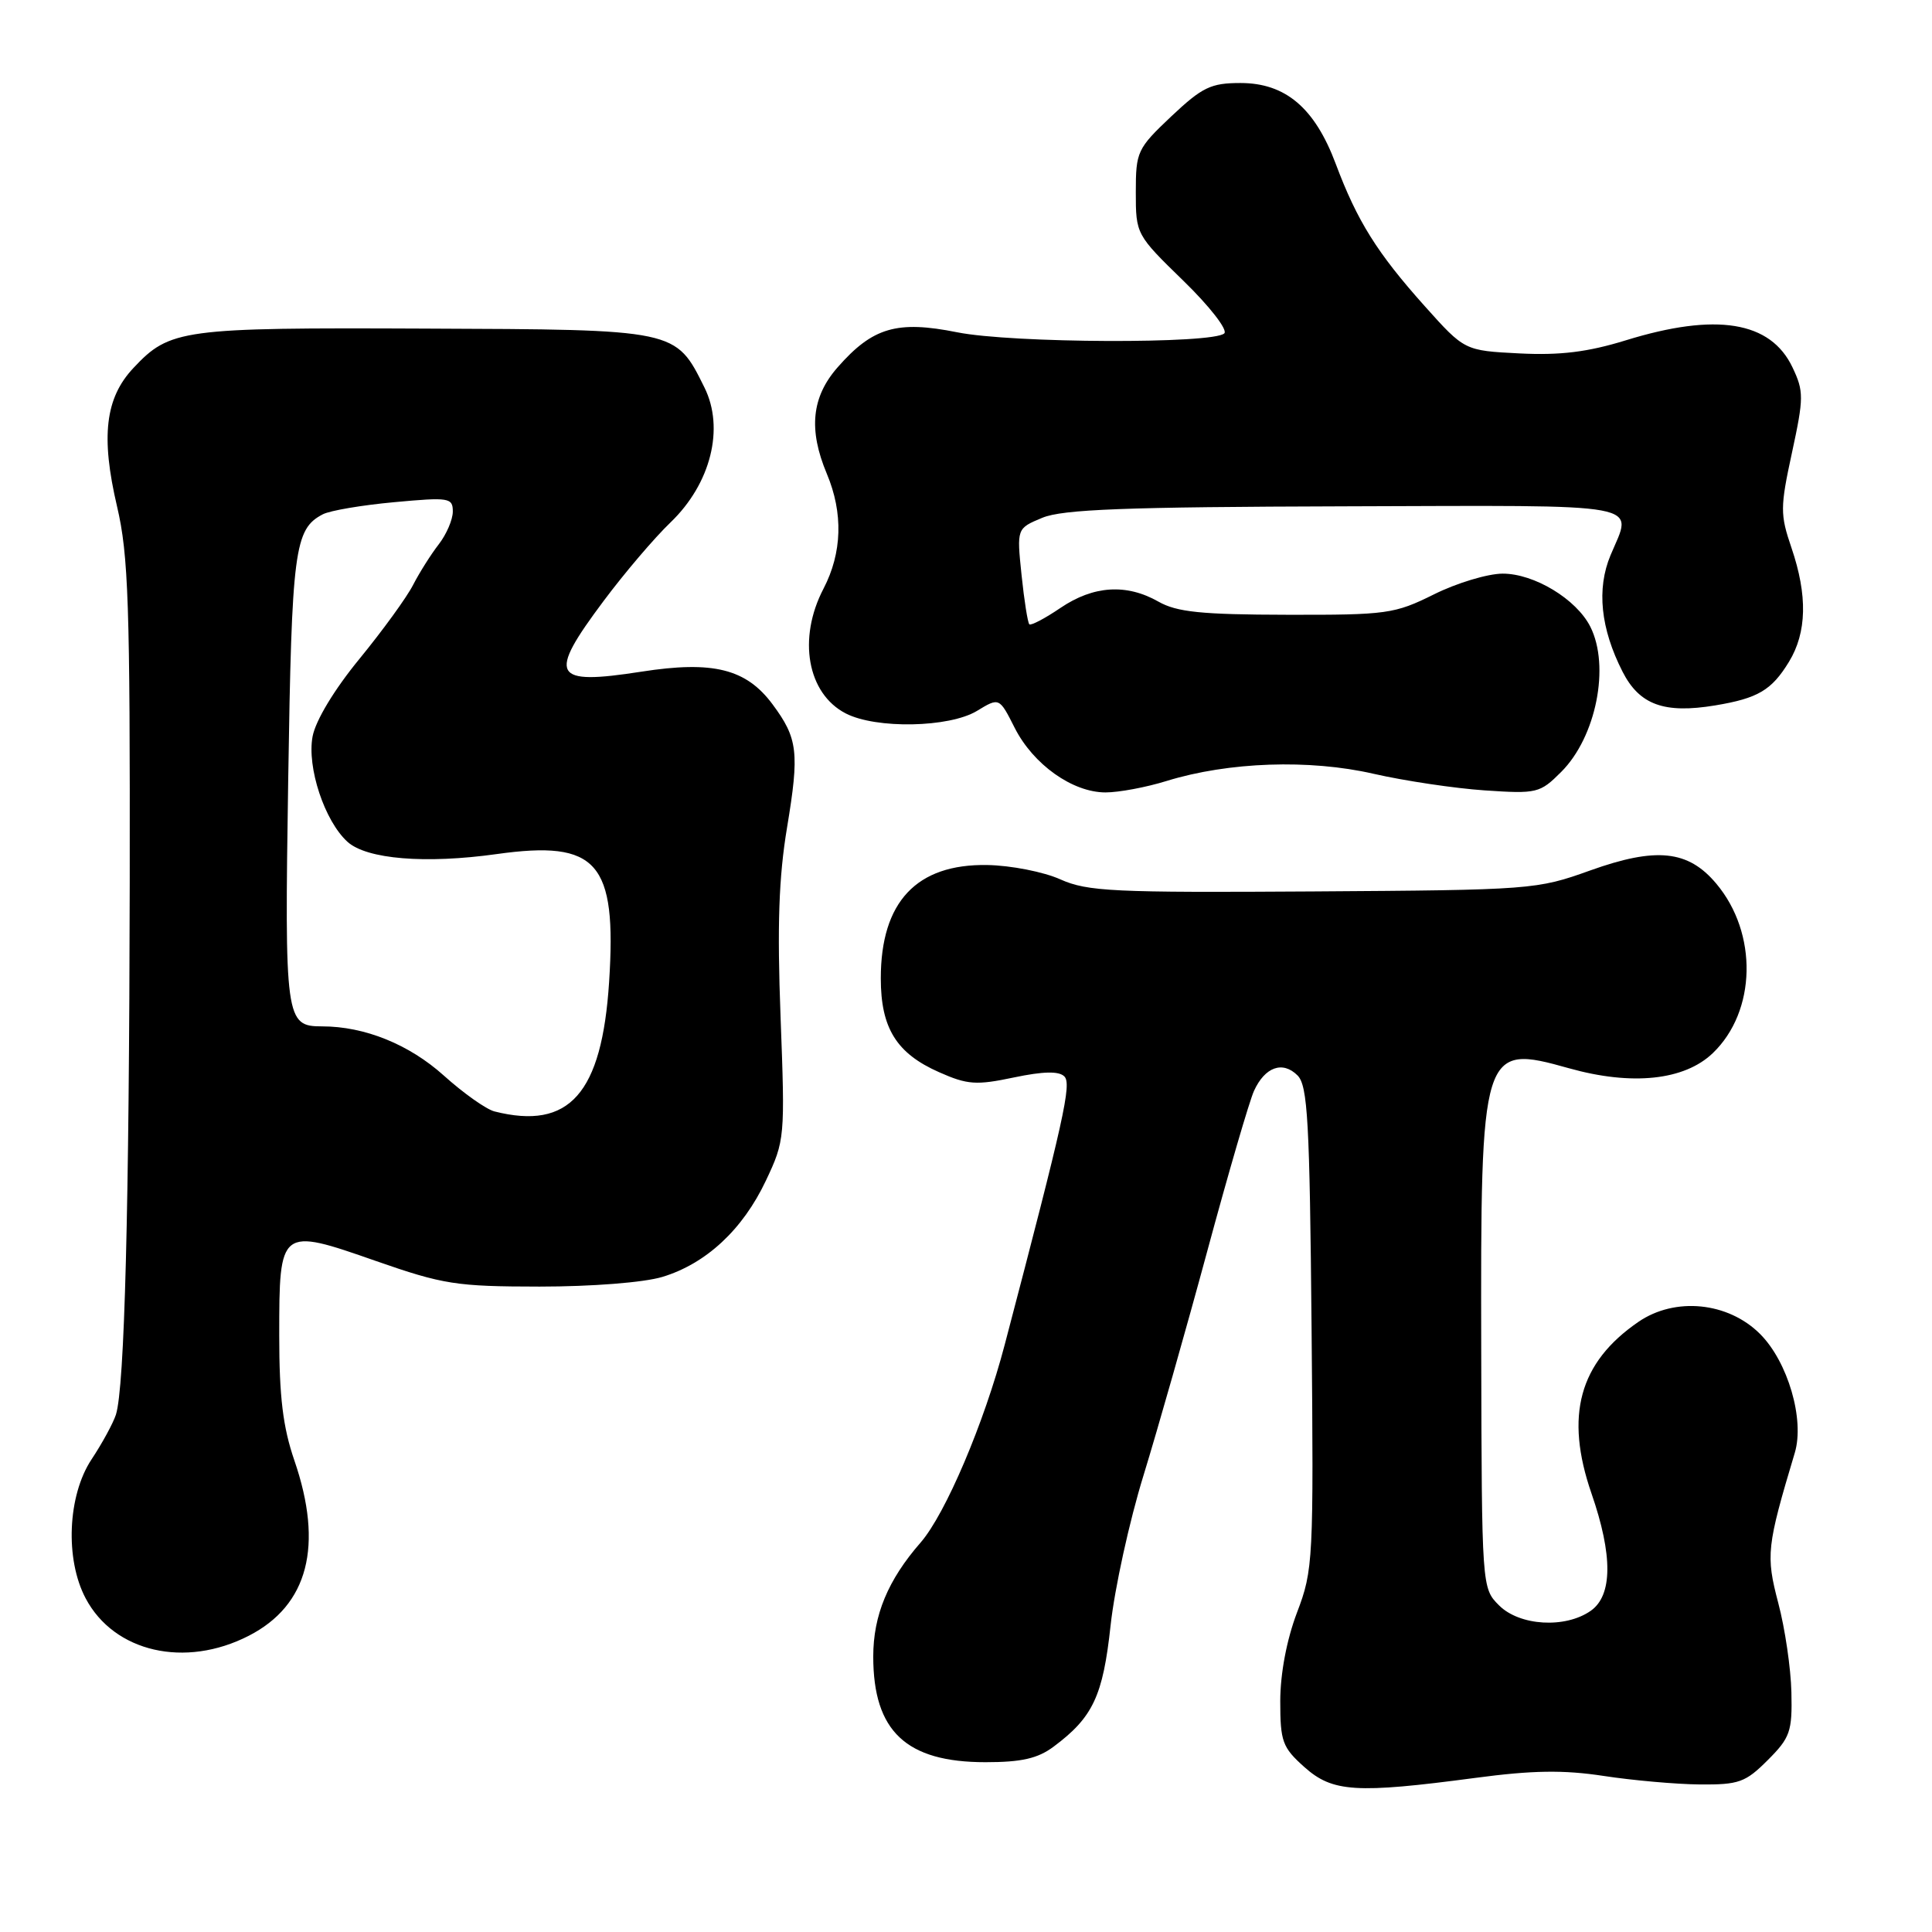 <?xml version="1.0" encoding="UTF-8" standalone="no"?>
<!DOCTYPE svg PUBLIC "-//W3C//DTD SVG 1.1//EN" "http://www.w3.org/Graphics/SVG/1.1/DTD/svg11.dtd" >
<svg xmlns="http://www.w3.org/2000/svg" xmlns:xlink="http://www.w3.org/1999/xlink" version="1.1" viewBox="0 0 256 256">
 <g >
 <path fill="currentColor"
d=" M 195.49 235.58 C 203.07 234.57 207.17 234.51 212.49 235.32 C 216.34 235.91 222.08 236.42 225.23 236.45 C 230.41 236.49 231.28 236.18 234.23 233.23 C 237.21 230.25 237.49 229.44 237.37 224.23 C 237.30 221.08 236.52 215.76 235.63 212.41 C 233.97 206.08 234.09 204.95 237.82 192.50 C 239.14 188.09 236.90 180.44 233.22 176.76 C 228.98 172.52 221.95 171.82 217.09 175.16 C 209.24 180.55 207.32 187.59 210.88 197.89 C 213.72 206.09 213.68 211.41 210.78 213.44 C 207.40 215.81 201.35 215.44 198.63 212.72 C 196.35 210.44 196.34 210.36 196.27 178.97 C 196.18 138.76 196.32 138.30 207.90 141.55 C 216.24 143.89 223.18 143.16 226.95 139.55 C 232.74 134.00 232.95 123.66 227.41 117.08 C 223.69 112.65 219.46 112.21 210.71 115.34 C 203.64 117.88 202.94 117.93 174.00 118.12 C 147.49 118.29 144.10 118.13 140.50 116.52 C 138.30 115.53 133.94 114.67 130.81 114.62 C 121.45 114.46 116.71 119.50 116.71 129.64 C 116.71 136.23 118.79 139.58 124.43 142.07 C 128.19 143.74 129.36 143.82 134.34 142.77 C 138.25 141.95 140.31 141.91 141.03 142.63 C 142.02 143.62 141.02 148.14 133.13 178.18 C 130.41 188.55 125.29 200.59 121.99 204.39 C 117.65 209.36 115.71 214.04 115.71 219.50 C 115.71 229.40 120.07 233.50 130.58 233.50 C 135.36 233.50 137.51 233.01 139.61 231.44 C 144.83 227.55 146.15 224.72 147.16 215.37 C 147.69 210.49 149.65 201.55 151.52 195.50 C 153.38 189.45 157.19 176.06 159.98 165.74 C 162.77 155.42 165.55 145.89 166.16 144.55 C 167.61 141.37 169.96 140.53 171.93 142.50 C 173.28 143.85 173.54 148.55 173.79 175.95 C 174.07 206.82 174.01 208.02 171.86 213.67 C 170.49 217.28 169.65 221.74 169.64 225.39 C 169.64 230.76 169.92 231.54 172.83 234.14 C 176.57 237.48 179.66 237.68 195.49 235.58 Z  M 32.96 216.75 C 40.84 212.71 42.89 204.81 39.00 193.50 C 37.49 189.10 37.00 185.08 37.00 176.97 C 37.00 162.68 37.07 162.63 49.79 167.08 C 58.74 170.20 60.44 170.47 71.50 170.48 C 78.43 170.48 85.30 169.94 87.76 169.20 C 93.55 167.45 98.41 162.94 101.48 156.45 C 104.00 151.12 104.03 150.76 103.43 134.77 C 102.97 122.67 103.19 116.23 104.29 109.64 C 105.94 99.70 105.72 97.84 102.37 93.33 C 98.88 88.62 94.48 87.52 84.99 89.00 C 73.15 90.84 72.50 89.63 79.99 79.62 C 82.73 75.95 86.71 71.27 88.85 69.22 C 94.19 64.09 96.03 56.75 93.34 51.34 C 89.51 43.62 89.74 43.67 56.28 43.54 C 24.03 43.40 22.51 43.61 17.67 48.77 C 13.94 52.74 13.34 57.85 15.51 67.11 C 17.02 73.54 17.24 80.00 17.19 117.00 C 17.12 160.24 16.51 183.81 15.36 187.45 C 15.00 188.56 13.55 191.24 12.12 193.39 C 8.96 198.18 8.60 206.61 11.35 211.79 C 15.13 218.93 24.52 221.08 32.96 216.75 Z  M 154.59 103.48 C 162.79 100.95 173.52 100.58 182.00 102.53 C 186.12 103.47 192.75 104.46 196.72 104.73 C 203.66 105.20 204.05 105.10 206.87 102.28 C 211.50 97.66 213.37 88.27 210.72 83.03 C 208.87 79.38 203.28 76.00 199.10 76.01 C 197.12 76.02 193.03 77.25 190.00 78.76 C 184.78 81.35 183.78 81.49 170.50 81.46 C 159.17 81.44 155.93 81.10 153.50 79.72 C 149.26 77.31 144.89 77.59 140.52 80.55 C 138.46 81.95 136.59 82.93 136.39 82.72 C 136.18 82.51 135.71 79.57 135.36 76.18 C 134.72 70.02 134.72 70.02 138.11 68.61 C 140.80 67.49 149.08 67.17 178.25 67.09 C 218.86 66.97 216.36 66.50 213.40 73.58 C 211.54 78.04 212.08 83.28 215.00 89.01 C 217.24 93.40 220.52 94.59 227.27 93.47 C 232.94 92.53 234.75 91.46 237.05 87.69 C 239.42 83.80 239.53 78.90 237.38 72.59 C 235.87 68.16 235.87 67.25 237.45 59.96 C 239.02 52.70 239.02 51.85 237.52 48.69 C 234.62 42.56 227.41 41.39 215.41 45.10 C 210.38 46.65 206.73 47.10 201.34 46.83 C 194.06 46.46 194.06 46.46 188.78 40.56 C 182.47 33.51 179.83 29.28 177.00 21.73 C 174.22 14.30 170.34 11.00 164.37 11.00 C 160.44 11.00 159.31 11.55 155.19 15.43 C 150.69 19.69 150.50 20.09 150.50 25.47 C 150.50 31.03 150.55 31.12 156.79 37.19 C 160.26 40.56 162.70 43.70 162.23 44.17 C 160.81 45.59 134.12 45.49 126.83 44.03 C 118.86 42.43 115.63 43.38 111.00 48.66 C 107.54 52.59 107.10 56.92 109.56 62.78 C 111.75 67.99 111.59 73.25 109.12 78.00 C 105.67 84.61 106.97 91.90 112.06 94.53 C 116.08 96.61 125.78 96.42 129.45 94.20 C 132.41 92.40 132.41 92.40 134.45 96.44 C 136.91 101.30 142.12 105.00 146.49 105.00 C 148.25 105.00 151.89 104.32 154.59 103.48 Z  M 65.52 147.27 C 64.42 146.99 61.40 144.85 58.80 142.51 C 54.20 138.38 48.32 136.00 42.68 136.00 C 37.82 136.00 37.70 135.15 38.19 103.24 C 38.66 72.80 39.01 70.11 42.77 68.15 C 43.72 67.65 47.99 66.93 52.25 66.54 C 59.51 65.87 60.00 65.95 60.00 67.78 C 60.00 68.85 59.16 70.80 58.14 72.12 C 57.12 73.43 55.59 75.85 54.74 77.50 C 53.90 79.15 50.70 83.55 47.64 87.29 C 44.29 91.37 41.82 95.47 41.42 97.58 C 40.65 101.67 43.01 108.80 46.05 111.55 C 48.60 113.85 56.37 114.49 65.81 113.17 C 79.17 111.30 81.74 114.22 80.71 130.12 C 79.75 144.92 75.44 149.78 65.52 147.27 Z "/>
</g>
</svg>